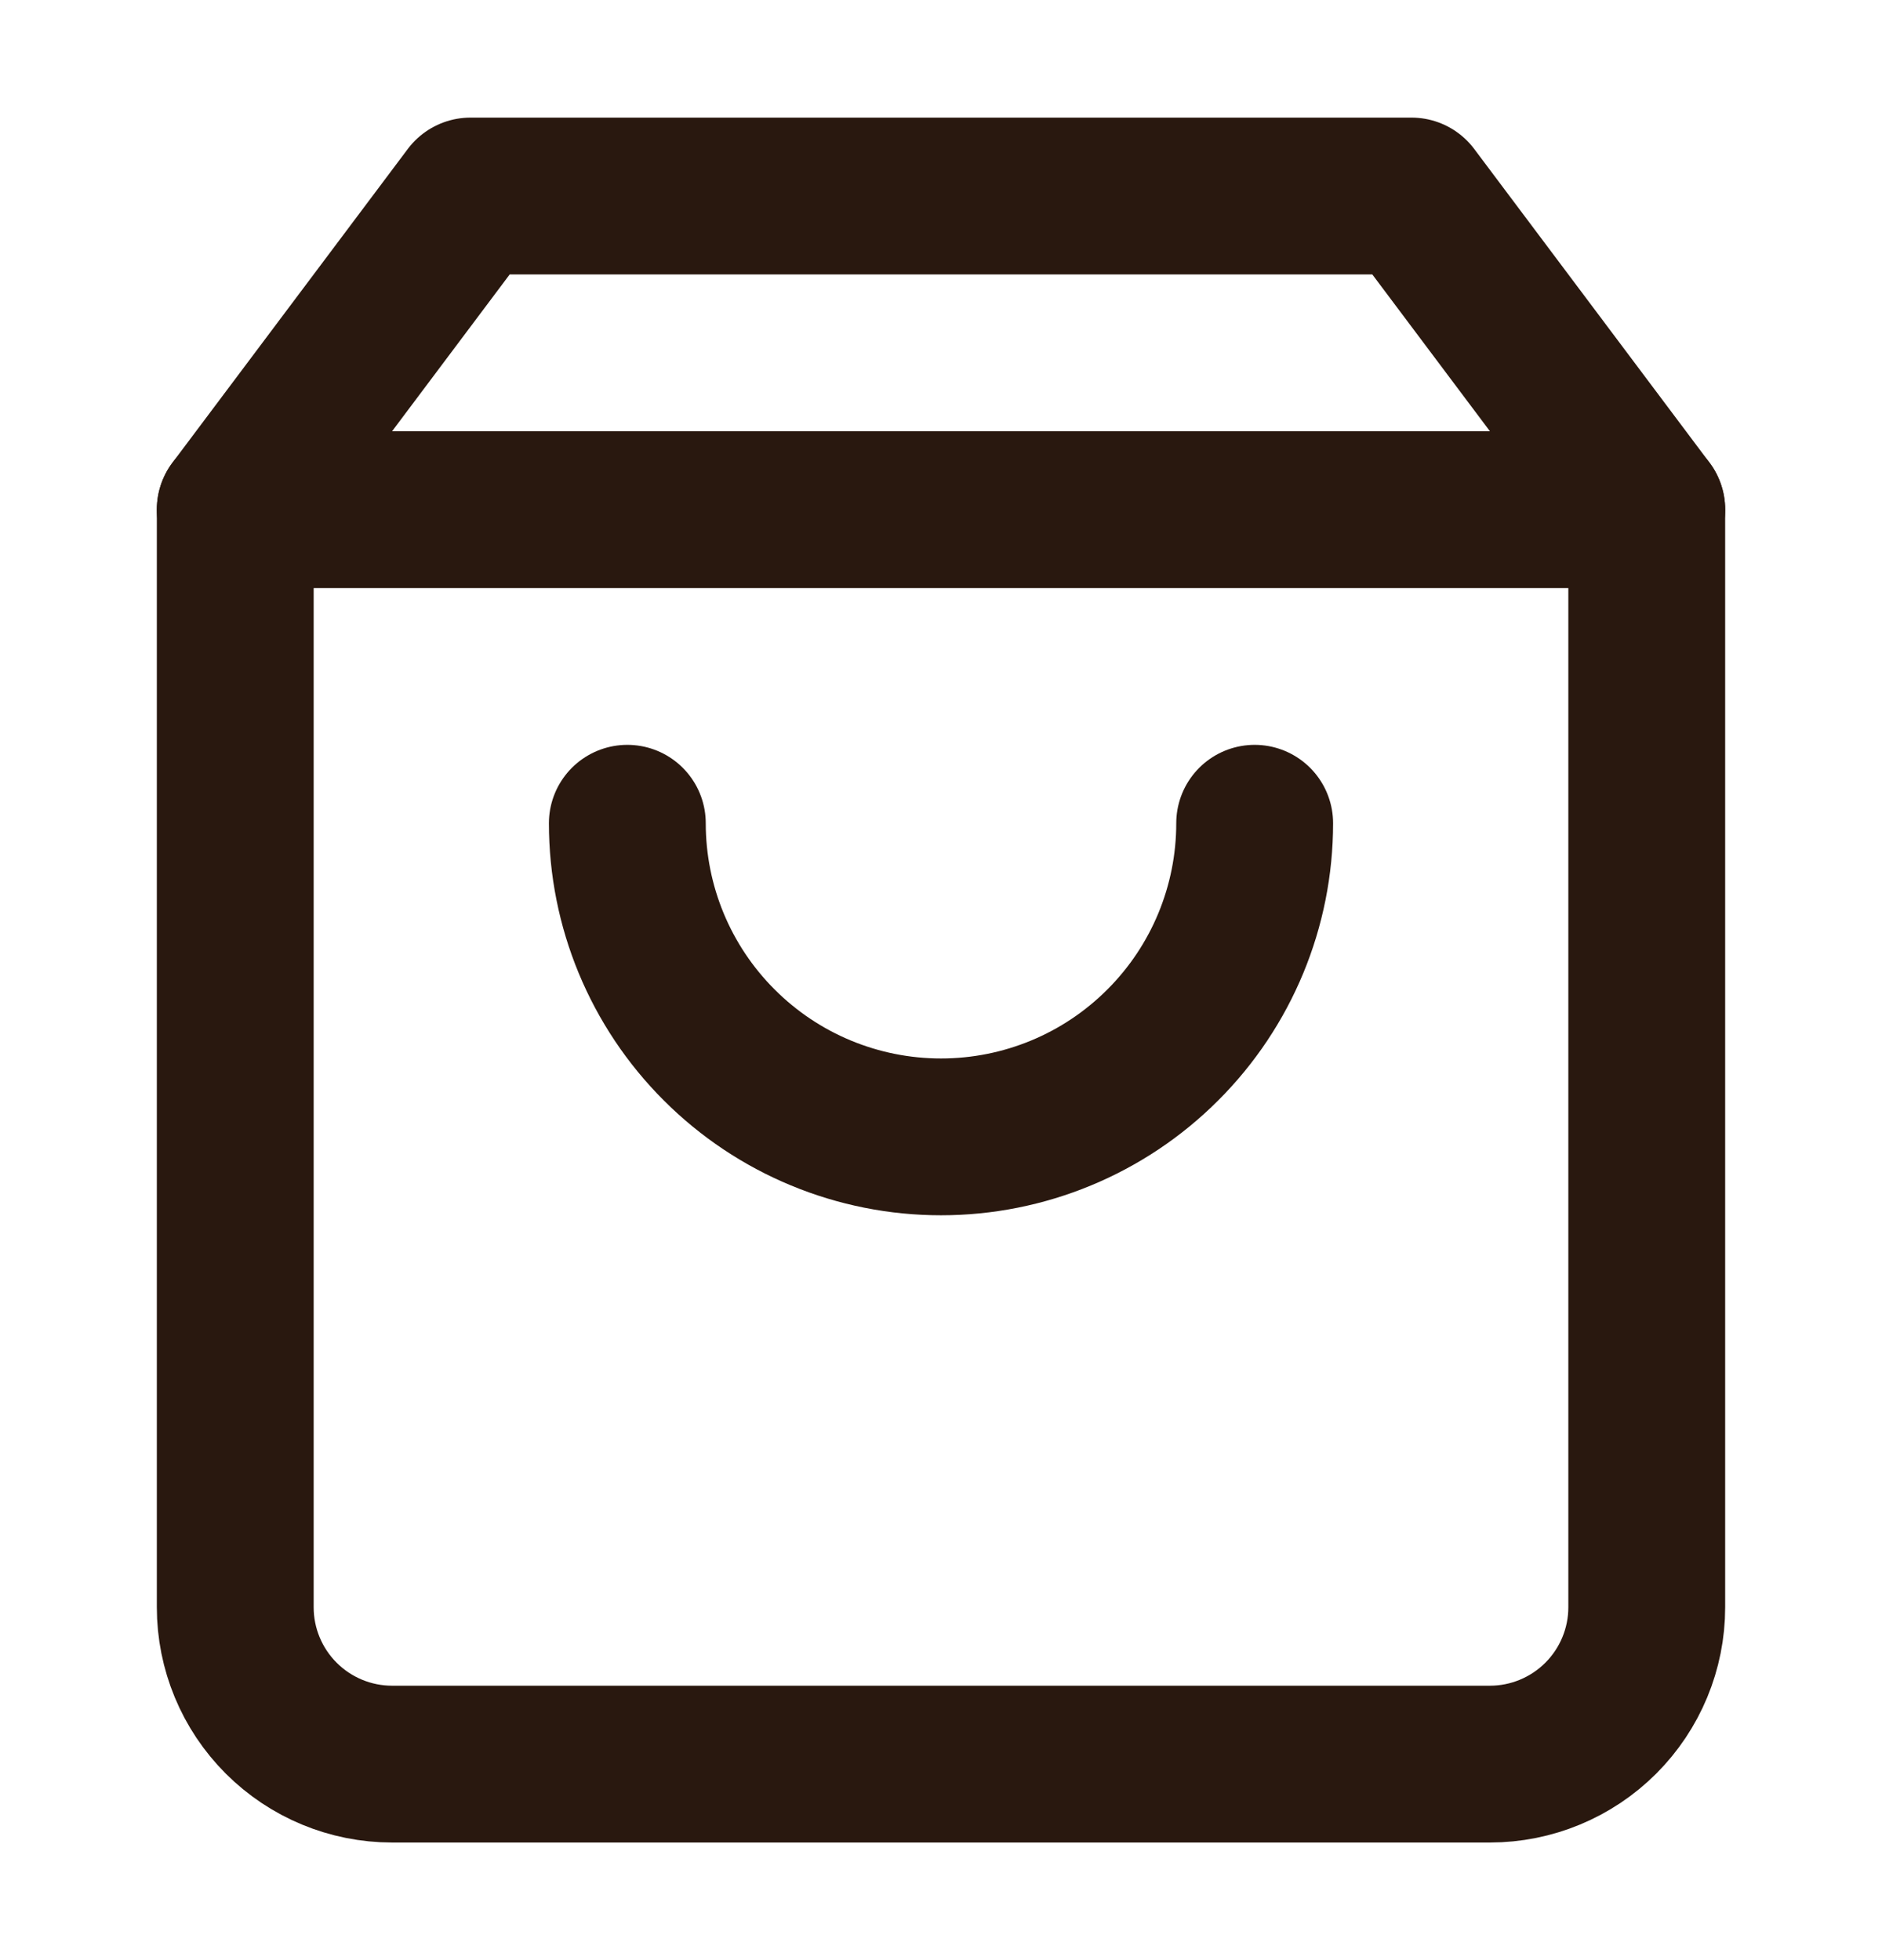 <svg width="24" height="25" viewBox="0 0 24 25" fill="none" xmlns="http://www.w3.org/2000/svg">
<path d="M6 2.5L3 6.5V20.5C3 21.03 3.211 21.539 3.586 21.914C3.961 22.289 4.47 22.5 5 22.5H19C19.53 22.5 20.039 22.289 20.414 21.914C20.789 21.539 21 21.03 21 20.5V6.5L18 2.5H6Z" stroke="#29180F" stroke-width="2" stroke-linecap="round" stroke-linejoin="round"/>
<path d="M3 6.5H21" stroke="#29180F" stroke-width="2" stroke-linecap="round" stroke-linejoin="round"/>
<path d="M16 10.5C16 11.561 15.579 12.578 14.828 13.328C14.078 14.079 13.061 14.5 12 14.5C10.939 14.5 9.922 14.079 9.172 13.328C8.421 12.578 8 11.561 8 10.5" stroke="#29180F" stroke-width="2" stroke-linecap="round" stroke-linejoin="round"/>
</svg>

